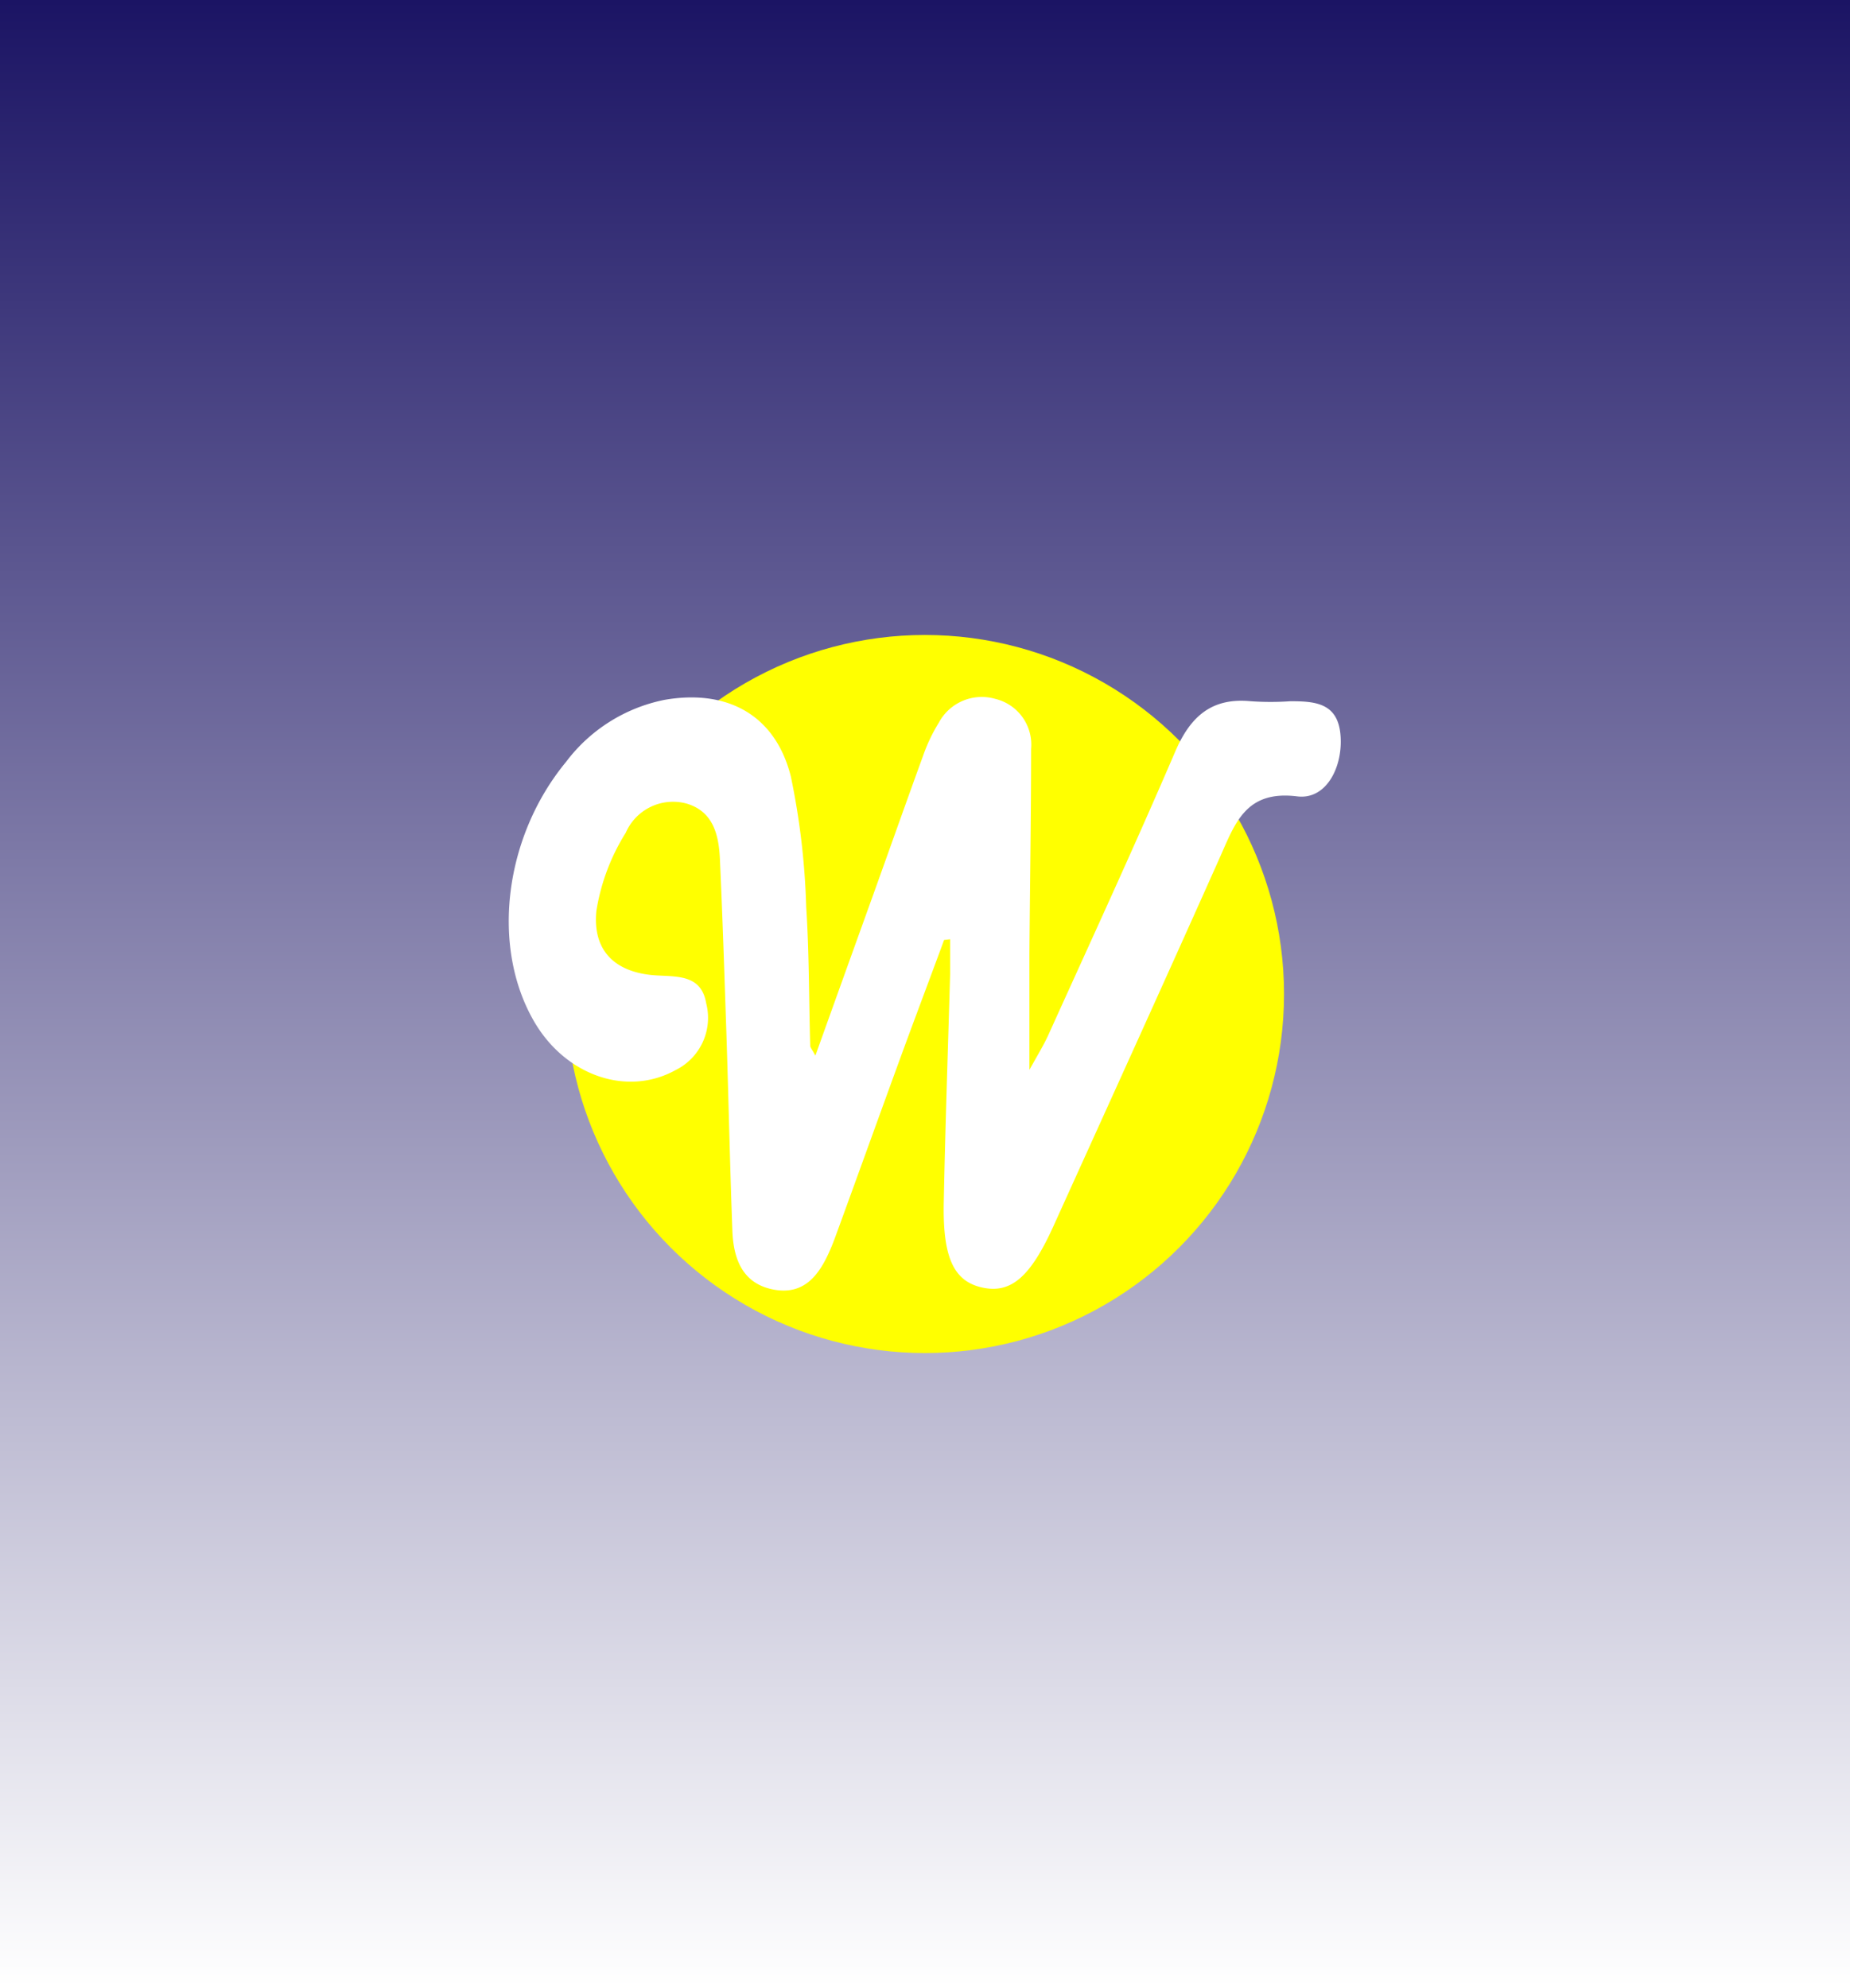 <svg xmlns="http://www.w3.org/2000/svg" xmlns:xlink="http://www.w3.org/1999/xlink" viewBox="0 0 110.81 119.11">
  <rect x="0" y="0" width="110.81" height="119.11" fill="#808080" stroke="none"/>
  <defs>
    <linearGradient id="linear-gradient" x1="55.4" y1="119.11" x2="55.4" gradientUnits="userSpaceOnUse">
      <stop offset="0" stop-color="#fff"/>
      <stop offset="1" stop-color="#1b1464"/>
    </linearGradient>
  </defs>
  <title>WeatherAppBg</title>
  <g id="Layer_2" data-name="Layer 2">
    <g id="Layer_1-2" data-name="Layer 1">
      <g>
        <rect width="110.81" height="119.11" fill="url(#linear-gradient)"/>
        <circle cx="55.4" cy="59.55" r="21.51" fill="#ff0"/>
        <path d="M56.55,56.31c-.9,2.44-1.82,4.87-2.71,7.31-1.2,3.29-2.38,6.57-3.58,9.86-.16.43-.31.87-.49,1.29-.66,1.56-1.57,2.88-3.52,2.47-1.79-.38-2.31-1.84-2.38-3.45-.15-4-.23-7.91-.36-11.87-.12-3.49-.23-7-.39-10.47-.07-1.44-.4-2.84-2-3.31a3.09,3.09,0,0,0-3.64,1.75,12.53,12.53,0,0,0-1.76,4.69c-.24,2.45,1.2,3.74,3.68,3.86,1.27.07,2.62,0,2.9,1.67a3.49,3.49,0,0,1-1.84,4c-2.89,1.6-6.57.34-8.46-2.9-2.61-4.48-1.81-11.06,1.9-15.56a9.79,9.79,0,0,1,5.89-3.72c3.76-.66,6.65.89,7.58,4.59a44.31,44.31,0,0,1,.92,7.82c.18,2.76.16,5.54.24,8.31,0,.11.11.22.31.59C50,60,51.08,57,52.16,54s2.08-5.84,3.14-8.75a10,10,0,0,1,.93-1.95,2.92,2.92,0,0,1,3.39-1.43,2.82,2.82,0,0,1,2.14,3c0,4.09-.07,8.19-.1,12.28,0,2.11,0,4.21,0,6.94.56-1,.88-1.53,1.13-2.08,2.55-5.64,5.15-11.27,7.61-17,.9-2.08,2.17-3.23,4.52-3a17,17,0,0,0,2.37,0c1.48,0,2.83.1,3,2s-.83,3.92-2.59,3.7c-3.07-.38-3.71,1.58-4.63,3.65-3.3,7.4-6.66,14.78-10,22.16-1.37,3-2.53,4-4.26,3.61s-2.35-1.88-2.28-5.14c.09-4.55.25-9.1.38-13.65,0-.69,0-1.38,0-2.07Z" fill="#fff"/>
      </g>
    </g>
  </g>
</svg>
